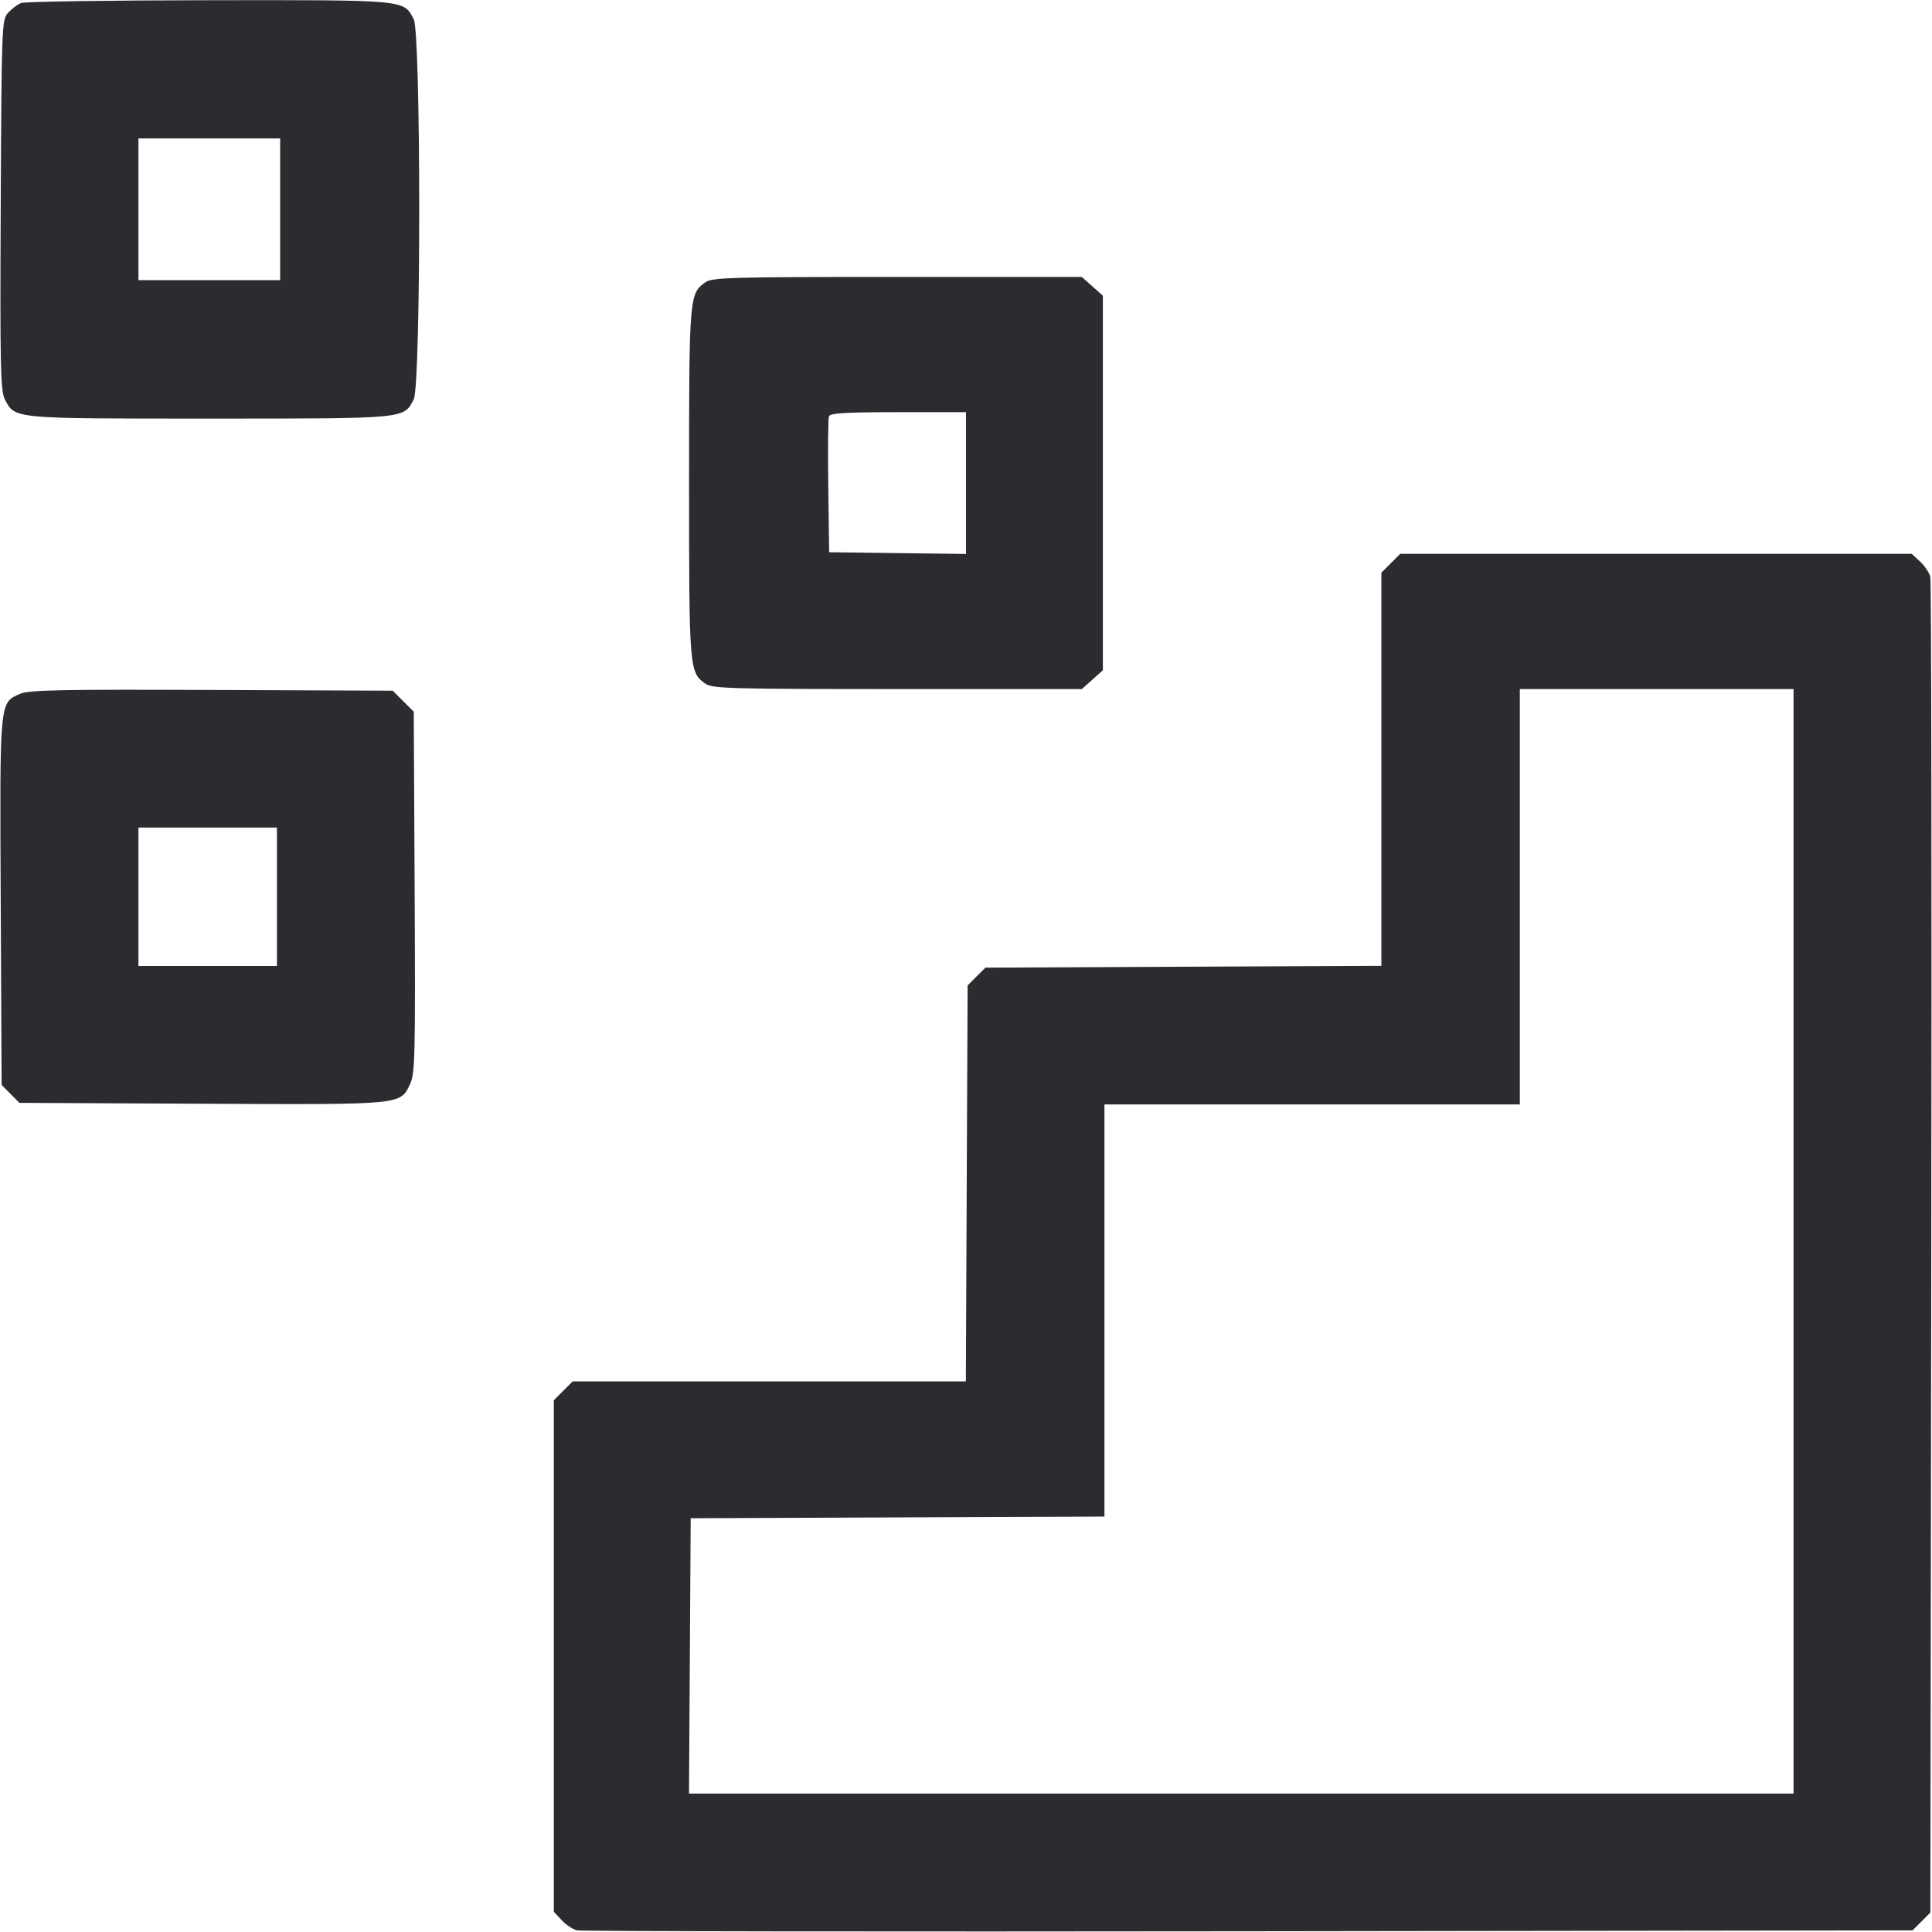 <svg width="56" height="56" viewBox="0 0 56 56" fill="none" xmlns="http://www.w3.org/2000/svg"><path d="M0.607 0.088 C 0.504 0.130,0.336 0.258,0.233 0.372 C 0.052 0.574,0.046 0.730,0.021 5.937 C -0.001 10.613,0.014 11.329,0.139 11.572 C 0.435 12.145,0.317 12.133,6.067 12.133 C 11.811 12.133,11.698 12.144,11.992 11.576 C 12.204 11.165,12.204 0.968,11.992 0.557 C 11.698 -0.011,11.814 -0.001,6.048 0.006 C 3.158 0.009,0.709 0.046,0.607 0.088 M8.120 6.067 L 8.120 8.120 6.067 8.120 L 4.013 8.120 4.013 6.067 L 4.013 4.013 6.067 4.013 L 8.120 4.013 8.120 6.067 M20.451 8.179 C 19.979 8.509,19.973 8.580,19.973 14.000 C 19.973 19.420,19.979 19.491,20.451 19.821 C 20.646 19.958,21.223 19.973,26.013 19.973 L 31.357 19.973 31.662 19.701 L 31.967 19.429 31.967 14.000 L 31.967 8.571 31.662 8.299 L 31.357 8.027 26.013 8.027 C 21.223 8.027,20.646 8.042,20.451 8.179 M28.000 14.002 L 28.000 16.057 26.017 16.032 L 24.033 16.007 24.008 14.096 C 23.994 13.045,24.003 12.131,24.028 12.066 C 24.064 11.974,24.531 11.947,26.037 11.947 L 28.000 11.947 28.000 14.002 M40.313 16.326 L 40.040 16.599 40.040 22.297 L 40.040 27.996 34.302 28.021 L 28.564 28.047 28.305 28.305 L 28.047 28.564 28.021 34.302 L 27.996 40.040 22.297 40.040 L 16.599 40.040 16.326 40.313 L 16.053 40.586 16.053 47.999 L 16.053 55.413 16.279 55.656 C 16.403 55.790,16.602 55.923,16.722 55.952 C 16.842 55.981,25.602 55.993,36.188 55.979 L 55.436 55.953 55.695 55.695 L 55.953 55.436 55.979 36.188 C 55.993 25.602,55.981 16.842,55.952 16.722 C 55.923 16.602,55.790 16.403,55.656 16.279 L 55.413 16.053 47.999 16.053 L 40.586 16.053 40.313 16.326 M0.589 20.108 C -0.020 20.377,-0.007 20.241,0.021 26.131 L 0.047 31.449 0.305 31.708 L 0.564 31.967 5.833 31.992 C 11.699 32.021,11.598 32.030,11.886 31.423 C 12.030 31.119,12.042 30.617,12.019 25.860 L 11.993 20.630 11.688 20.325 L 11.383 20.020 6.135 19.999 C 1.801 19.981,0.835 20.000,0.589 20.108 M51.987 35.980 L 51.987 51.987 35.979 51.987 L 19.971 51.987 19.996 47.997 L 20.020 44.007 26.017 43.983 L 32.013 43.959 32.013 37.986 L 32.013 32.013 38.033 32.013 L 44.053 32.013 44.053 25.993 L 44.053 19.973 48.020 19.973 L 51.987 19.973 51.987 35.980 M8.027 25.993 L 8.027 28.000 6.020 28.000 L 4.013 28.000 4.013 25.993 L 4.013 23.987 6.020 23.987 L 8.027 23.987 8.027 25.993 " fill="#2B2C30" stroke="none" fill-rule="evenodd"></path></svg>